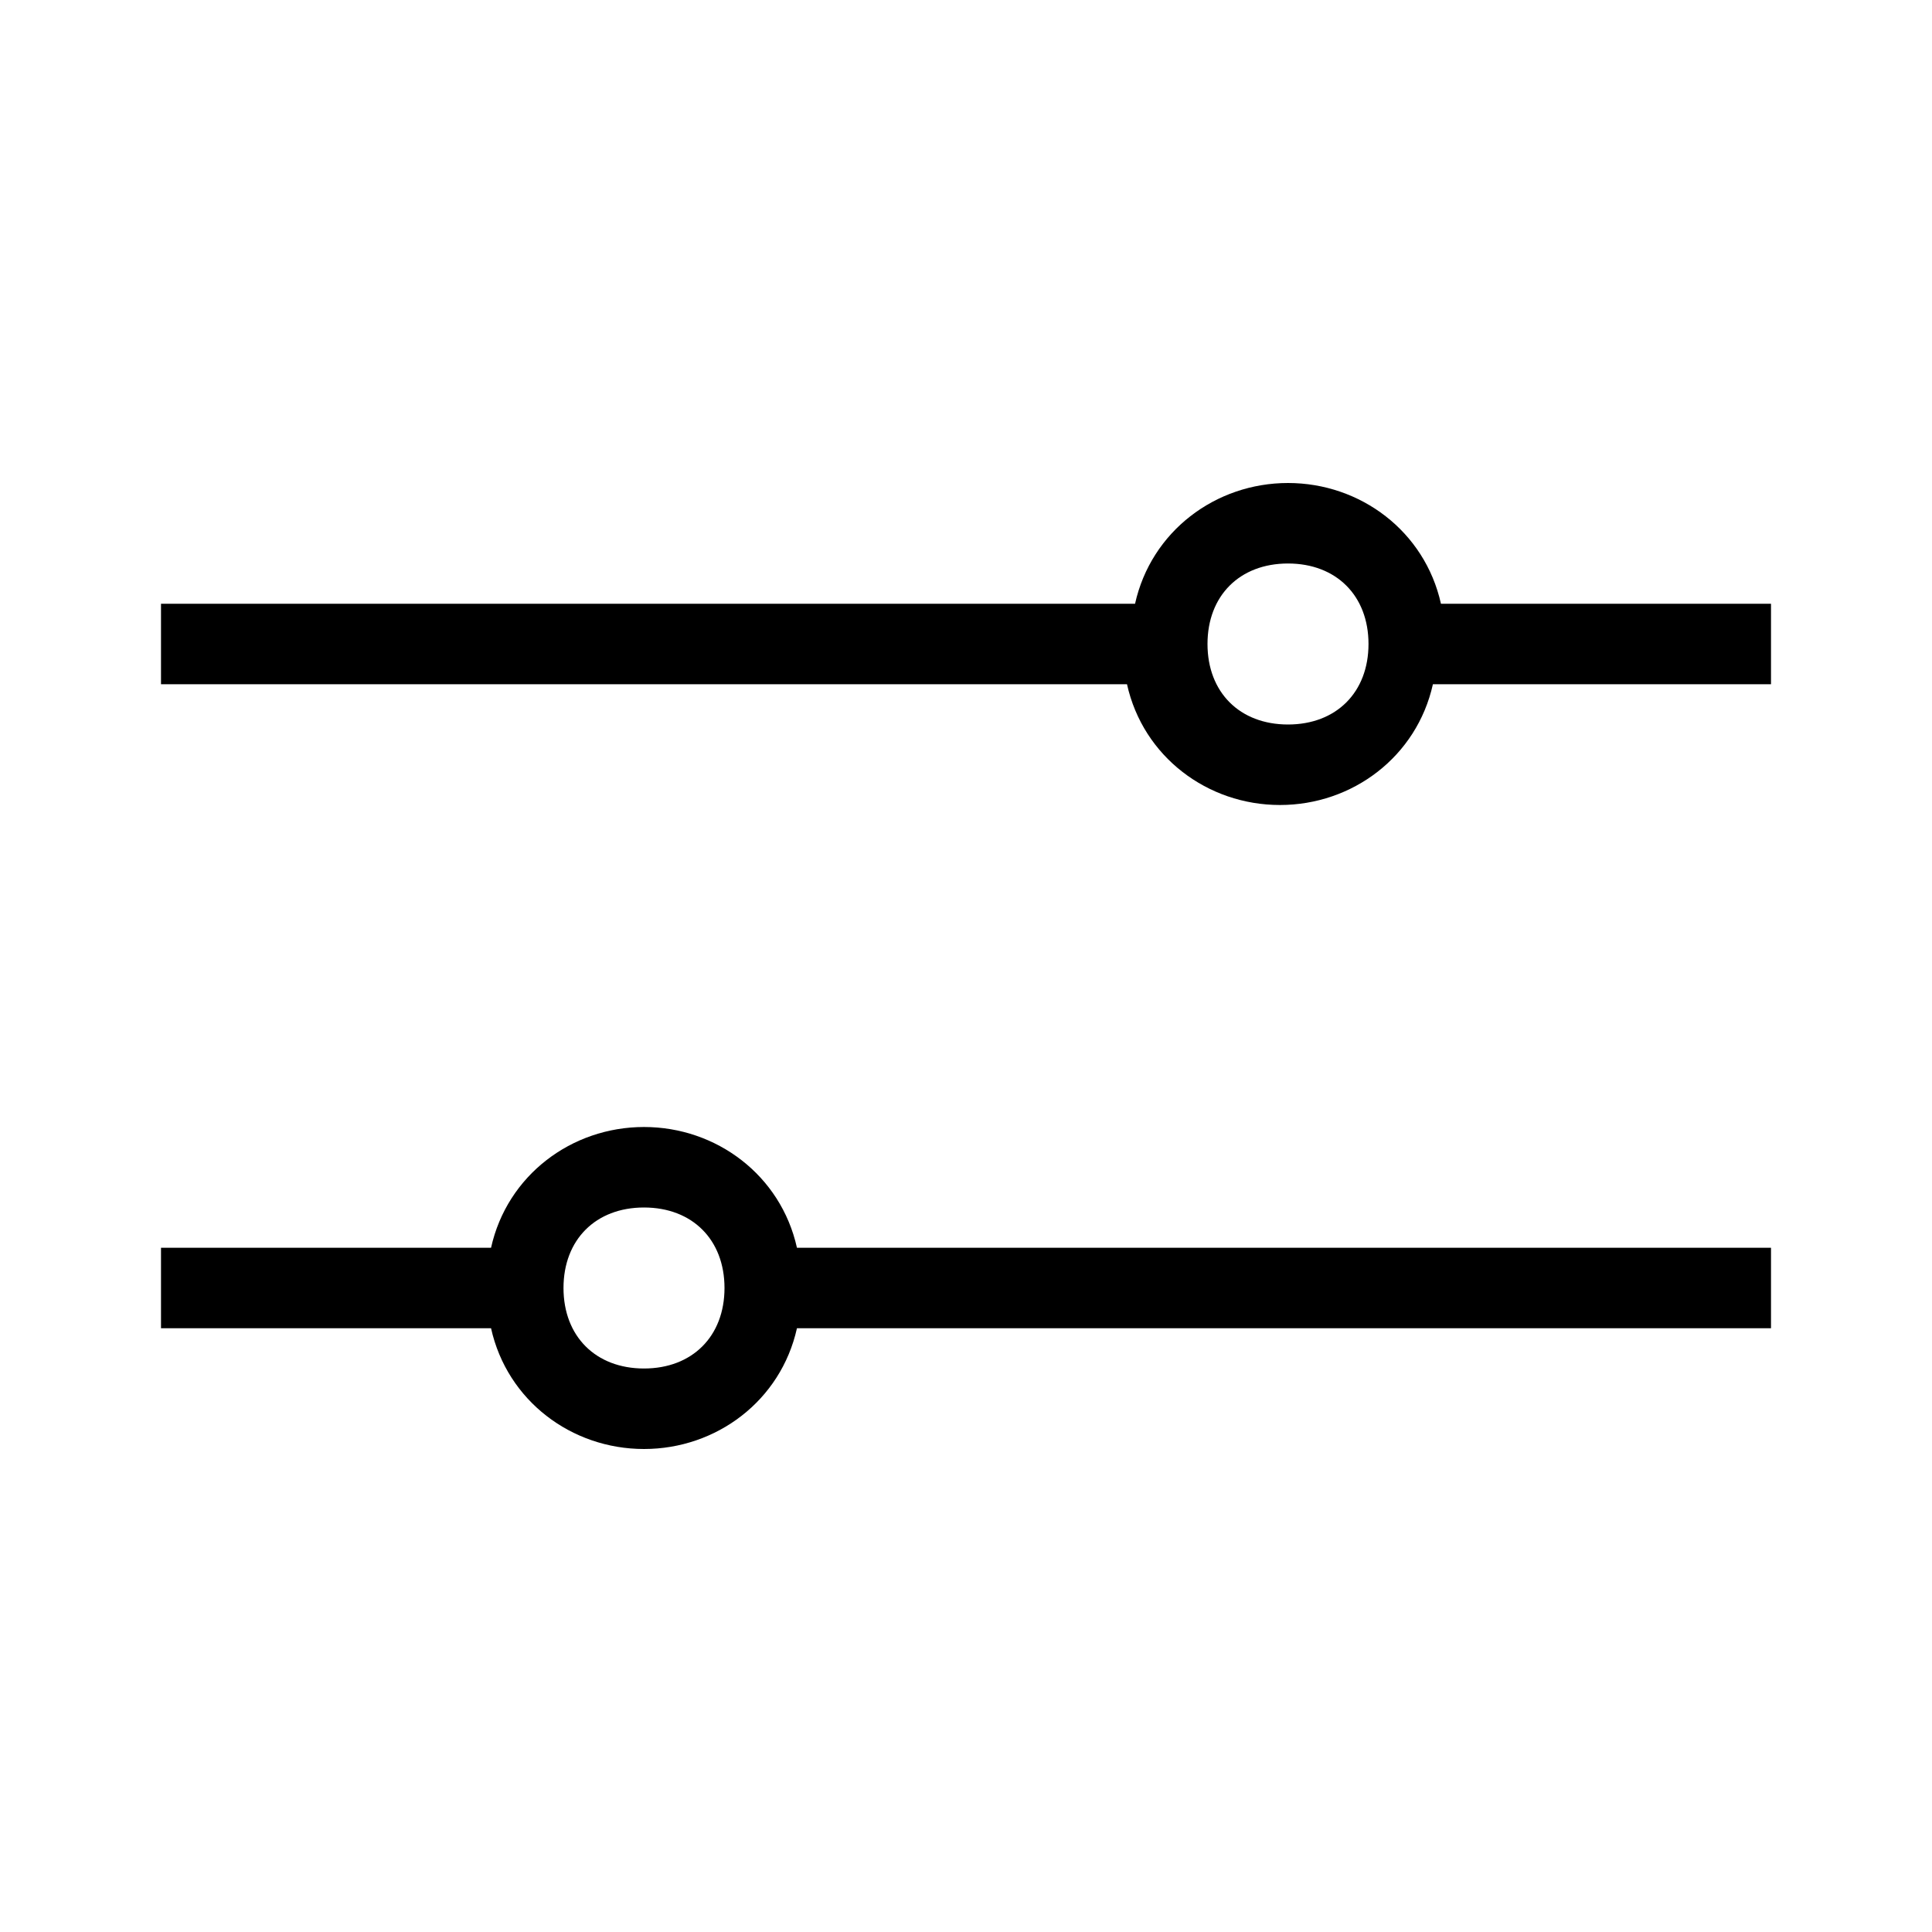 <svg id="Layer_1" xmlns="http://www.w3.org/2000/svg" viewBox="0 0 24 24">
  <defs>
    <style>.cls-1{fill:#71559b;}</style>
  </defs>
<path d="M22,7.5h-4.1C17.7,6.6,16.9,6,16,6s-1.7,0.6-1.9,1.5H7.9c0,0-1,0-1.9,0s-1.9,0-1.9,0H2v1h2.1c0,0,1,0,1.9,0s1.9,0,1.9,0H14
	c0.2,0.9,1,1.5,1.9,1.5s1.7-0.6,1.9-1.5H22V7.5z M16,9c-0.6,0-1-0.4-1-1s0.4-1,1-1s1,0.4,1,1S16.6,9,16,9z M22,15.5h-2.1
	c0,0-1.1,0-2,0s-1.8,0-1.8,0H9.9C9.7,14.6,8.9,14,8,14s-1.7,0.6-1.9,1.5H2v1h4.1C6.3,17.4,7.1,18,8,18s1.7-0.6,1.9-1.5H16
	c0,0,1.1,0,2,0s1.8,0,1.8,0H22V15.5z M8,17c-0.6,0-1-0.4-1-1s0.4-1,1-1s1,0.4,1,1S8.6,17,8,17z"/>
</svg>
